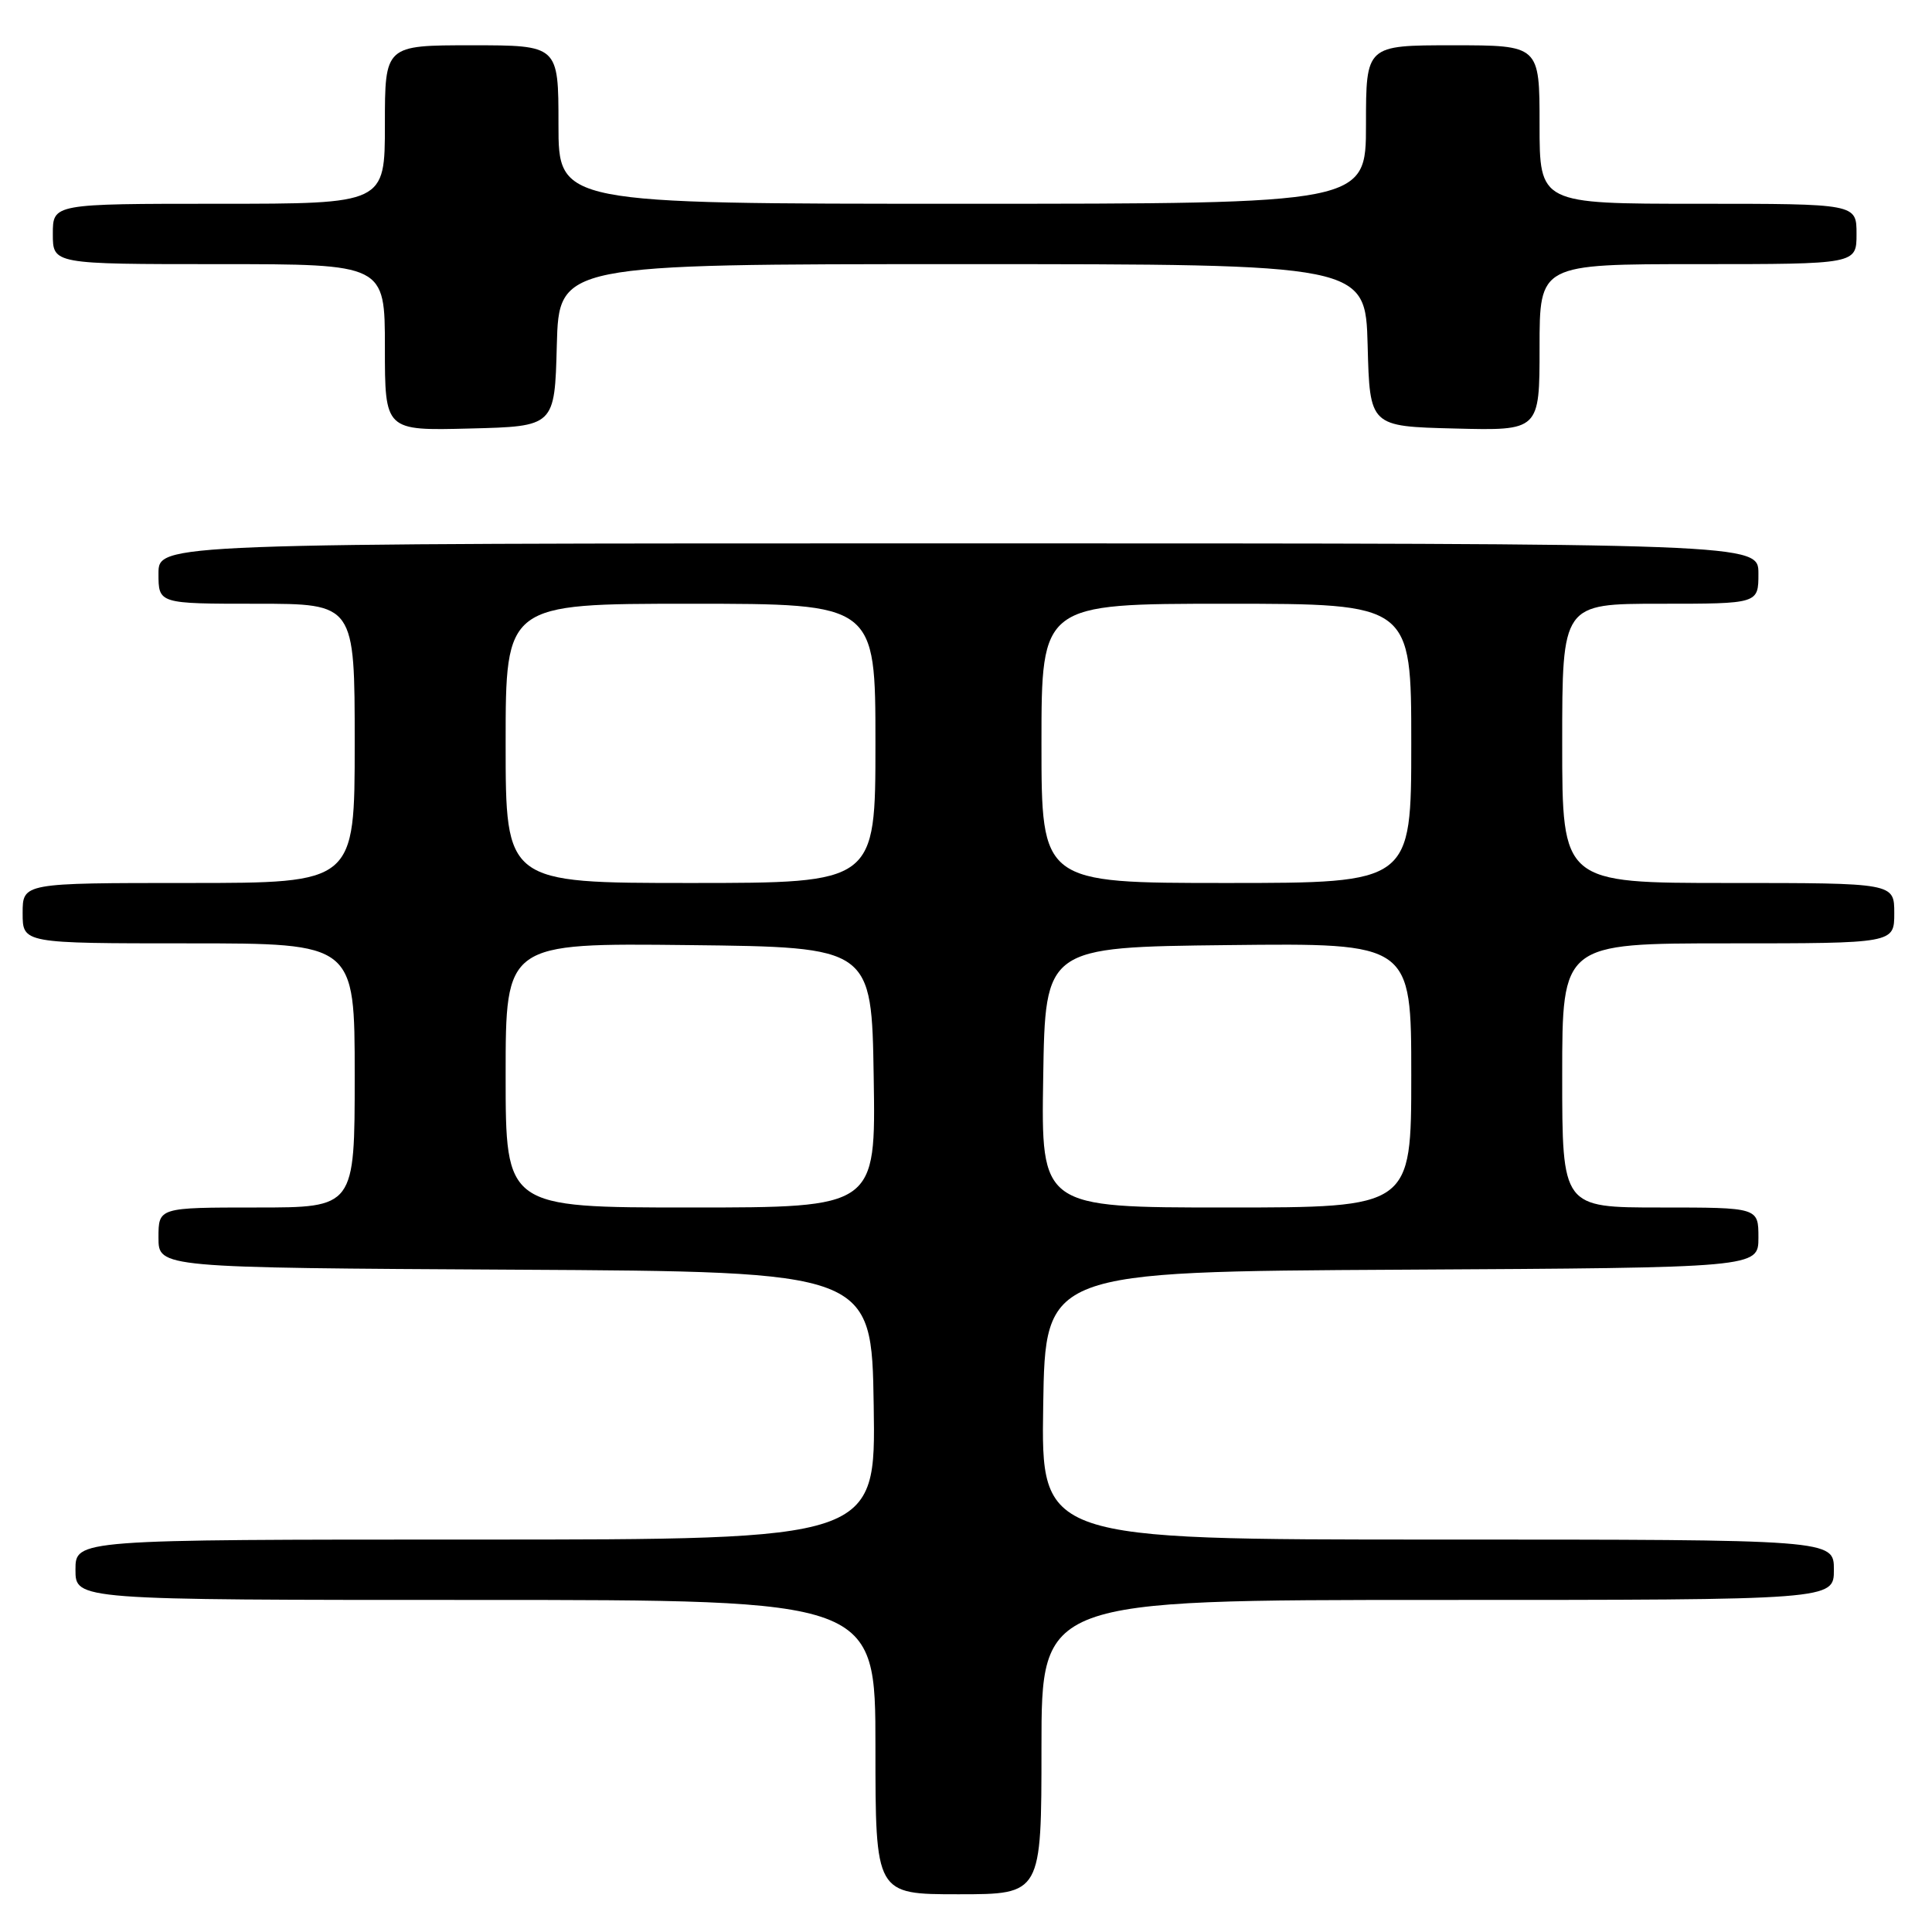 <?xml version="1.0" encoding="UTF-8" standalone="no"?>
<!DOCTYPE svg PUBLIC "-//W3C//DTD SVG 1.1//EN" "http://www.w3.org/Graphics/SVG/1.1/DTD/svg11.dtd" >
<svg xmlns="http://www.w3.org/2000/svg" xmlns:xlink="http://www.w3.org/1999/xlink" version="1.1" viewBox="0 0 256 256">
 <g >
 <path fill="currentColor"
d=" M 138.00 231.50 C 138.00 212.00 138.00 212.00 190.50 212.00 C 243.00 212.00 243.00 212.00 243.00 208.00 C 243.00 204.00 243.00 204.00 190.48 204.00 C 137.95 204.00 137.95 204.00 138.23 186.25 C 138.50 168.50 138.50 168.50 185.75 168.24 C 233.00 167.98 233.00 167.98 233.00 163.99 C 233.00 160.00 233.00 160.00 220.00 160.00 C 207.00 160.00 207.00 160.00 207.00 142.50 C 207.00 125.00 207.00 125.00 229.00 125.00 C 251.00 125.00 251.00 125.00 251.00 121.00 C 251.00 117.00 251.00 117.00 229.00 117.00 C 207.00 117.00 207.00 117.00 207.00 98.50 C 207.00 80.00 207.00 80.00 220.00 80.00 C 233.00 80.00 233.00 80.00 233.00 76.00 C 233.00 72.00 233.00 72.00 127.00 72.00 C 21.00 72.00 21.00 72.00 21.00 76.00 C 21.00 80.00 21.00 80.00 34.00 80.00 C 47.00 80.00 47.00 80.00 47.00 98.50 C 47.00 117.00 47.00 117.00 25.00 117.00 C 3.00 117.00 3.00 117.00 3.00 121.00 C 3.00 125.00 3.00 125.00 25.00 125.00 C 47.00 125.00 47.00 125.00 47.00 142.50 C 47.00 160.00 47.00 160.00 34.00 160.00 C 21.00 160.00 21.00 160.00 21.00 163.99 C 21.00 167.98 21.00 167.98 68.25 168.24 C 115.50 168.50 115.50 168.50 115.77 186.25 C 116.05 204.00 116.05 204.00 63.02 204.00 C 10.00 204.00 10.00 204.00 10.00 208.00 C 10.00 212.00 10.00 212.00 63.00 212.00 C 116.00 212.00 116.00 212.00 116.00 231.50 C 116.00 251.00 116.00 251.00 127.00 251.00 C 138.00 251.00 138.00 251.00 138.00 231.50 Z  M 73.78 45.75 C 74.07 35.00 74.07 35.00 127.50 35.00 C 180.93 35.00 180.93 35.00 181.22 45.75 C 181.50 56.50 181.50 56.50 192.75 56.78 C 204.00 57.07 204.00 57.07 204.00 46.03 C 204.00 35.00 204.00 35.00 225.00 35.00 C 246.00 35.00 246.00 35.00 246.00 31.00 C 246.00 27.00 246.00 27.00 225.00 27.00 C 204.00 27.00 204.00 27.00 204.00 16.50 C 204.00 6.00 204.00 6.00 192.50 6.00 C 181.00 6.00 181.00 6.00 181.00 16.50 C 181.00 27.00 181.00 27.00 127.50 27.00 C 74.00 27.00 74.00 27.00 74.00 16.50 C 74.00 6.00 74.00 6.00 62.50 6.00 C 51.00 6.00 51.00 6.00 51.00 16.50 C 51.00 27.00 51.00 27.00 29.00 27.00 C 7.00 27.00 7.00 27.00 7.00 31.00 C 7.00 35.00 7.00 35.00 29.00 35.00 C 51.00 35.00 51.00 35.00 51.00 46.03 C 51.00 57.07 51.00 57.07 62.25 56.78 C 73.50 56.50 73.50 56.50 73.78 45.75 Z  M 67.00 142.48 C 67.00 124.96 67.00 124.96 91.25 125.23 C 115.50 125.50 115.50 125.50 115.77 142.75 C 116.05 160.00 116.05 160.00 91.52 160.00 C 67.00 160.00 67.00 160.00 67.00 142.48 Z  M 138.23 142.75 C 138.50 125.50 138.50 125.50 162.75 125.23 C 187.00 124.96 187.00 124.96 187.00 142.48 C 187.00 160.00 187.00 160.00 162.48 160.00 C 137.95 160.00 137.95 160.00 138.23 142.75 Z  M 67.00 98.50 C 67.00 80.00 67.00 80.00 91.50 80.00 C 116.00 80.00 116.00 80.00 116.00 98.50 C 116.00 117.00 116.00 117.00 91.50 117.00 C 67.00 117.00 67.00 117.00 67.00 98.50 Z  M 138.00 98.50 C 138.00 80.00 138.00 80.00 162.50 80.00 C 187.00 80.00 187.00 80.00 187.00 98.50 C 187.00 117.00 187.00 117.00 162.50 117.00 C 138.00 117.00 138.00 117.00 138.00 98.50 Z "/>
</g>
</svg>